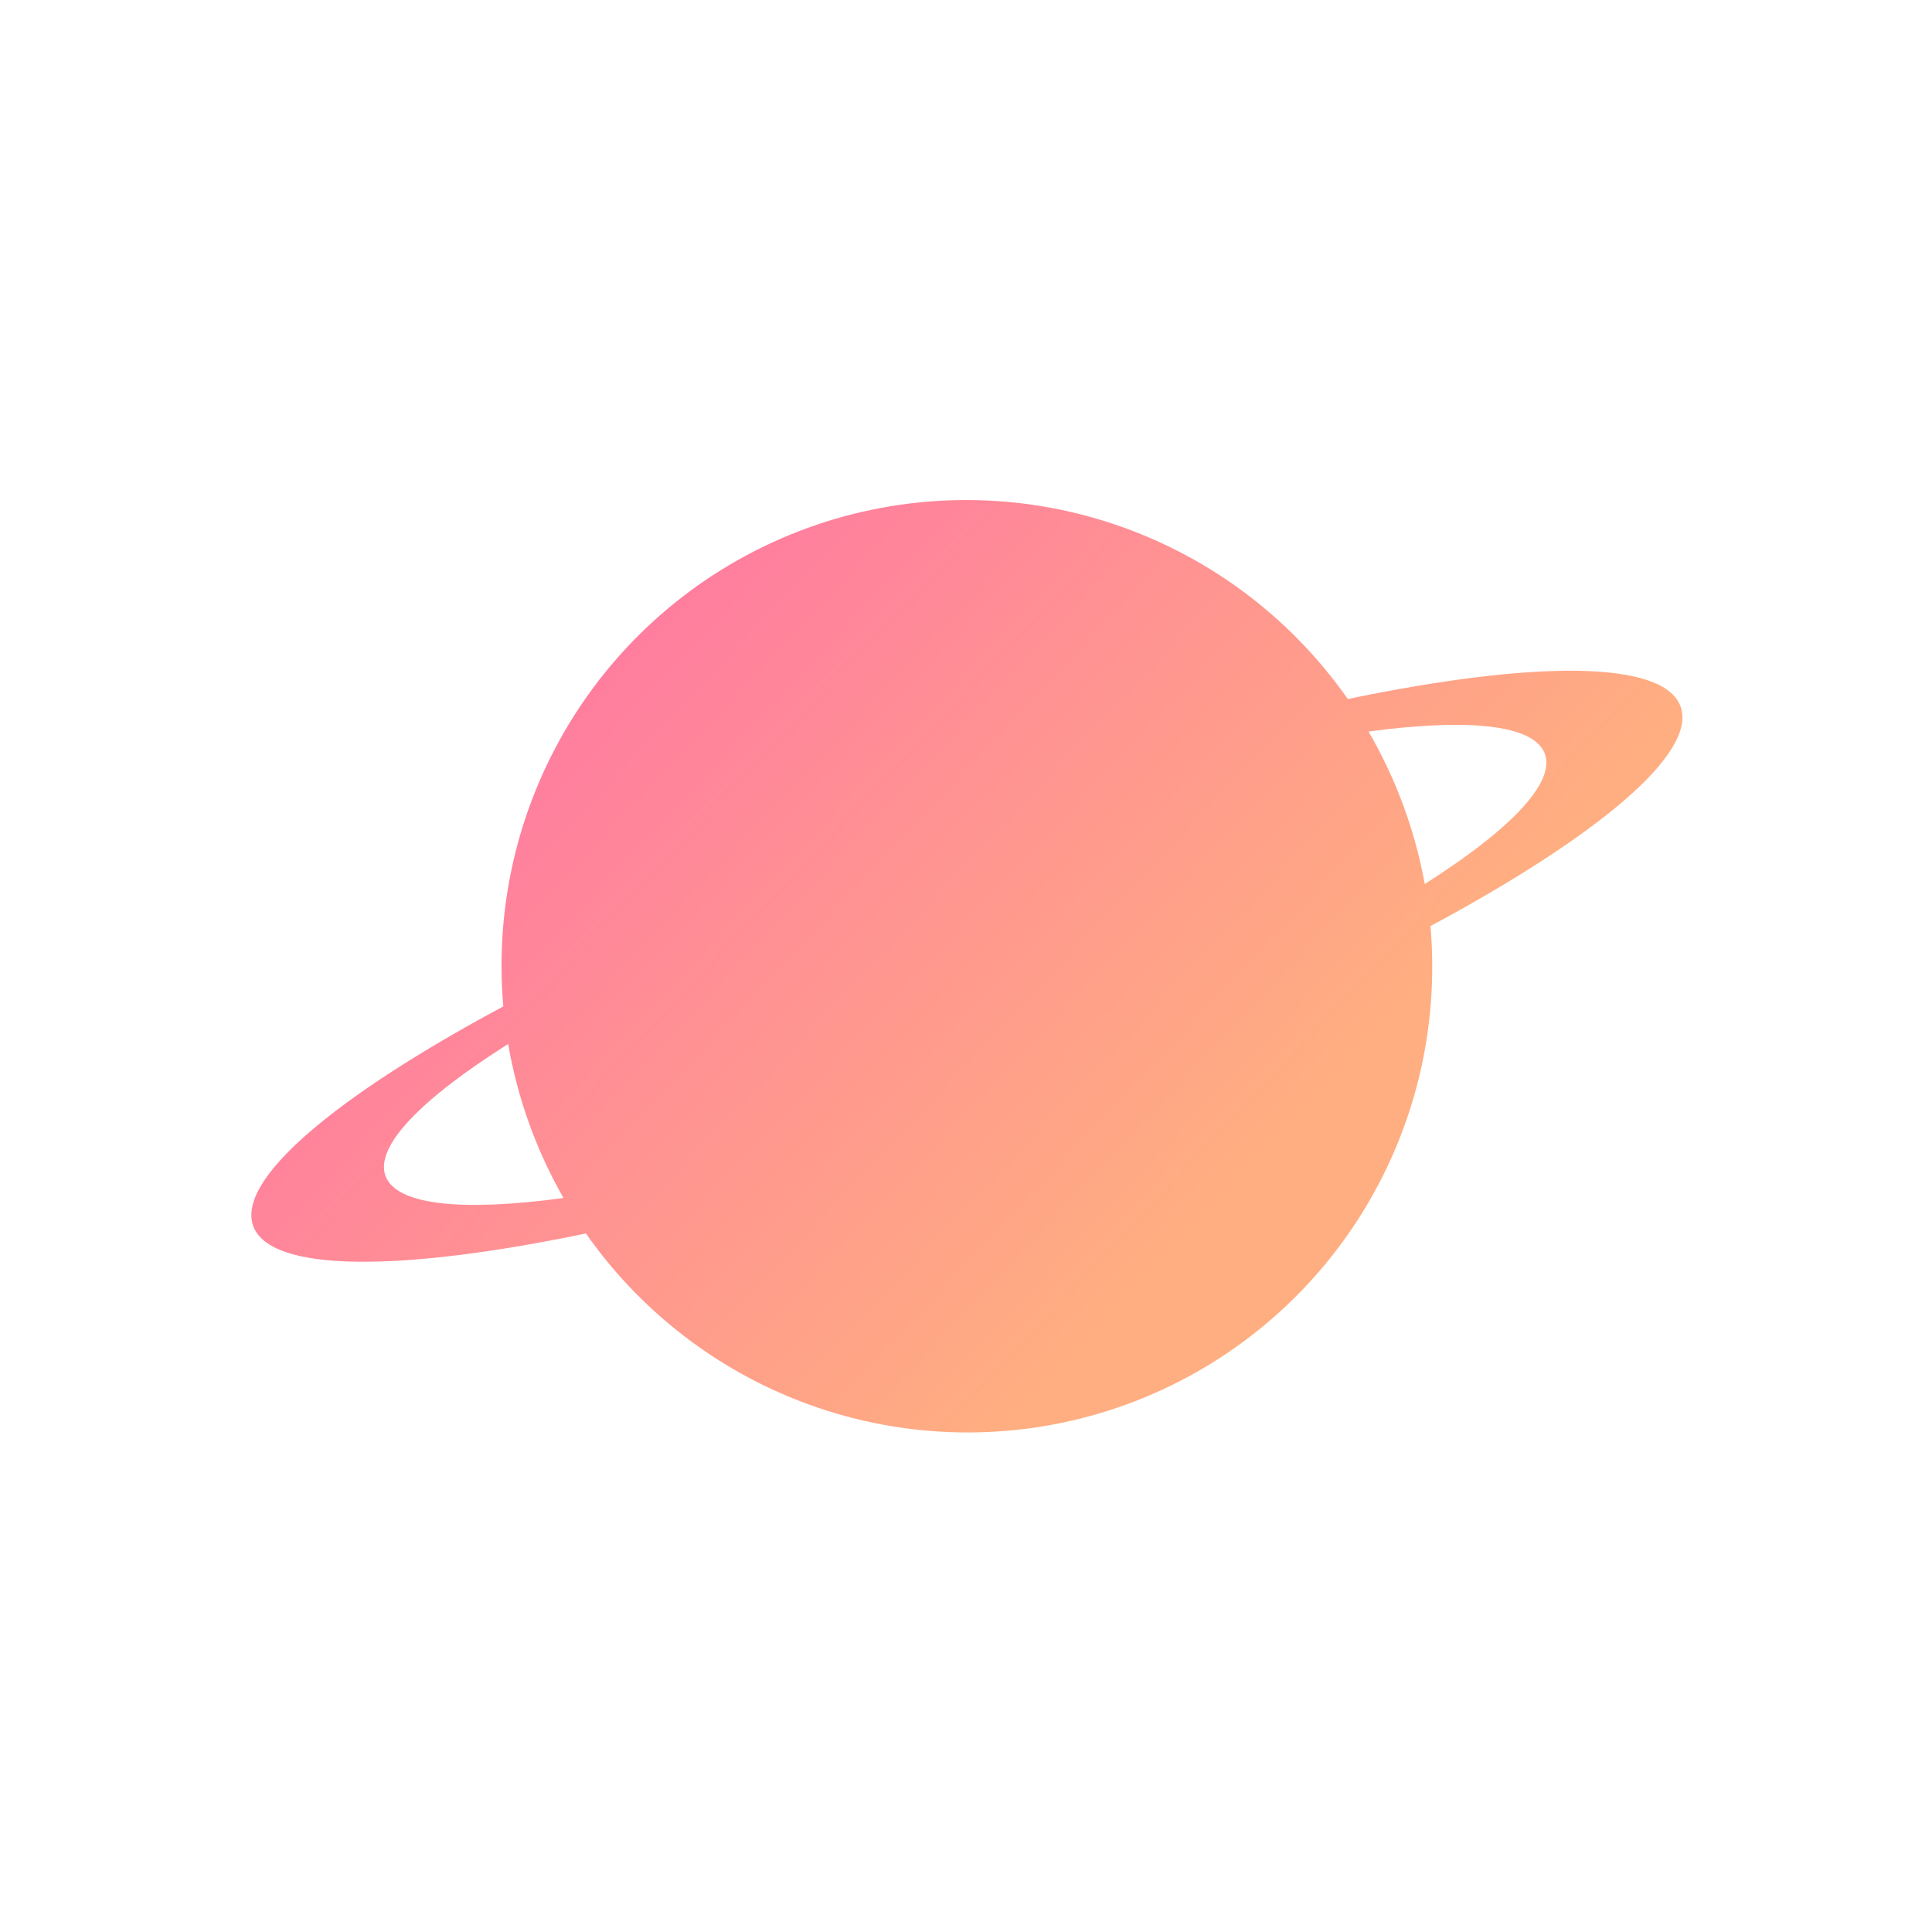 <svg width="580" height="580" viewBox="0 0 580 580" fill="none" xmlns="http://www.w3.org/2000/svg">
<path d="M504.515 212.095C499.425 198.11 460.479 198.241 404.624 209.854C386.958 184.612 361.485 165.901 332.152 156.62C302.819 147.338 271.266 148.006 242.383 158.518C213.499 169.031 188.899 188.802 172.395 214.766C155.891 240.731 148.404 271.439 151.096 302.131C100.824 329.083 70.926 354.071 76.016 368.056C81.106 382.041 120.052 381.91 175.907 370.297C193.573 395.538 219.047 414.25 248.379 423.531C277.712 432.812 309.265 432.145 338.148 421.632C367.032 411.12 391.632 391.349 408.136 365.384C424.64 339.42 432.127 308.712 429.435 278.02C479.687 251.014 509.606 226.08 504.515 212.095ZM115.716 352.988C112.478 344.091 126.658 329.756 152.554 313.42C155.353 329.678 160.977 345.323 169.168 359.644C138.948 363.757 118.95 361.875 115.716 352.988ZM427.723 265.39C424.789 249.267 419.076 233.776 410.839 219.609C440.777 215.599 460.573 217.506 463.775 226.305C466.978 235.104 453.126 249.257 427.723 265.39Z" fill="url(#paint0_linear)" fill-opacity="0.8"/>
<defs>
<linearGradient id="paint0_linear" x1="20.786" y1="254.462" x2="257.677" y2="477.011" gradientUnits="userSpaceOnUse">
<stop offset="0.083" stop-color="#FF508F"/>
<stop offset="1" stop-color="#FF9A61"/>
</linearGradient>
</defs>
</svg>
